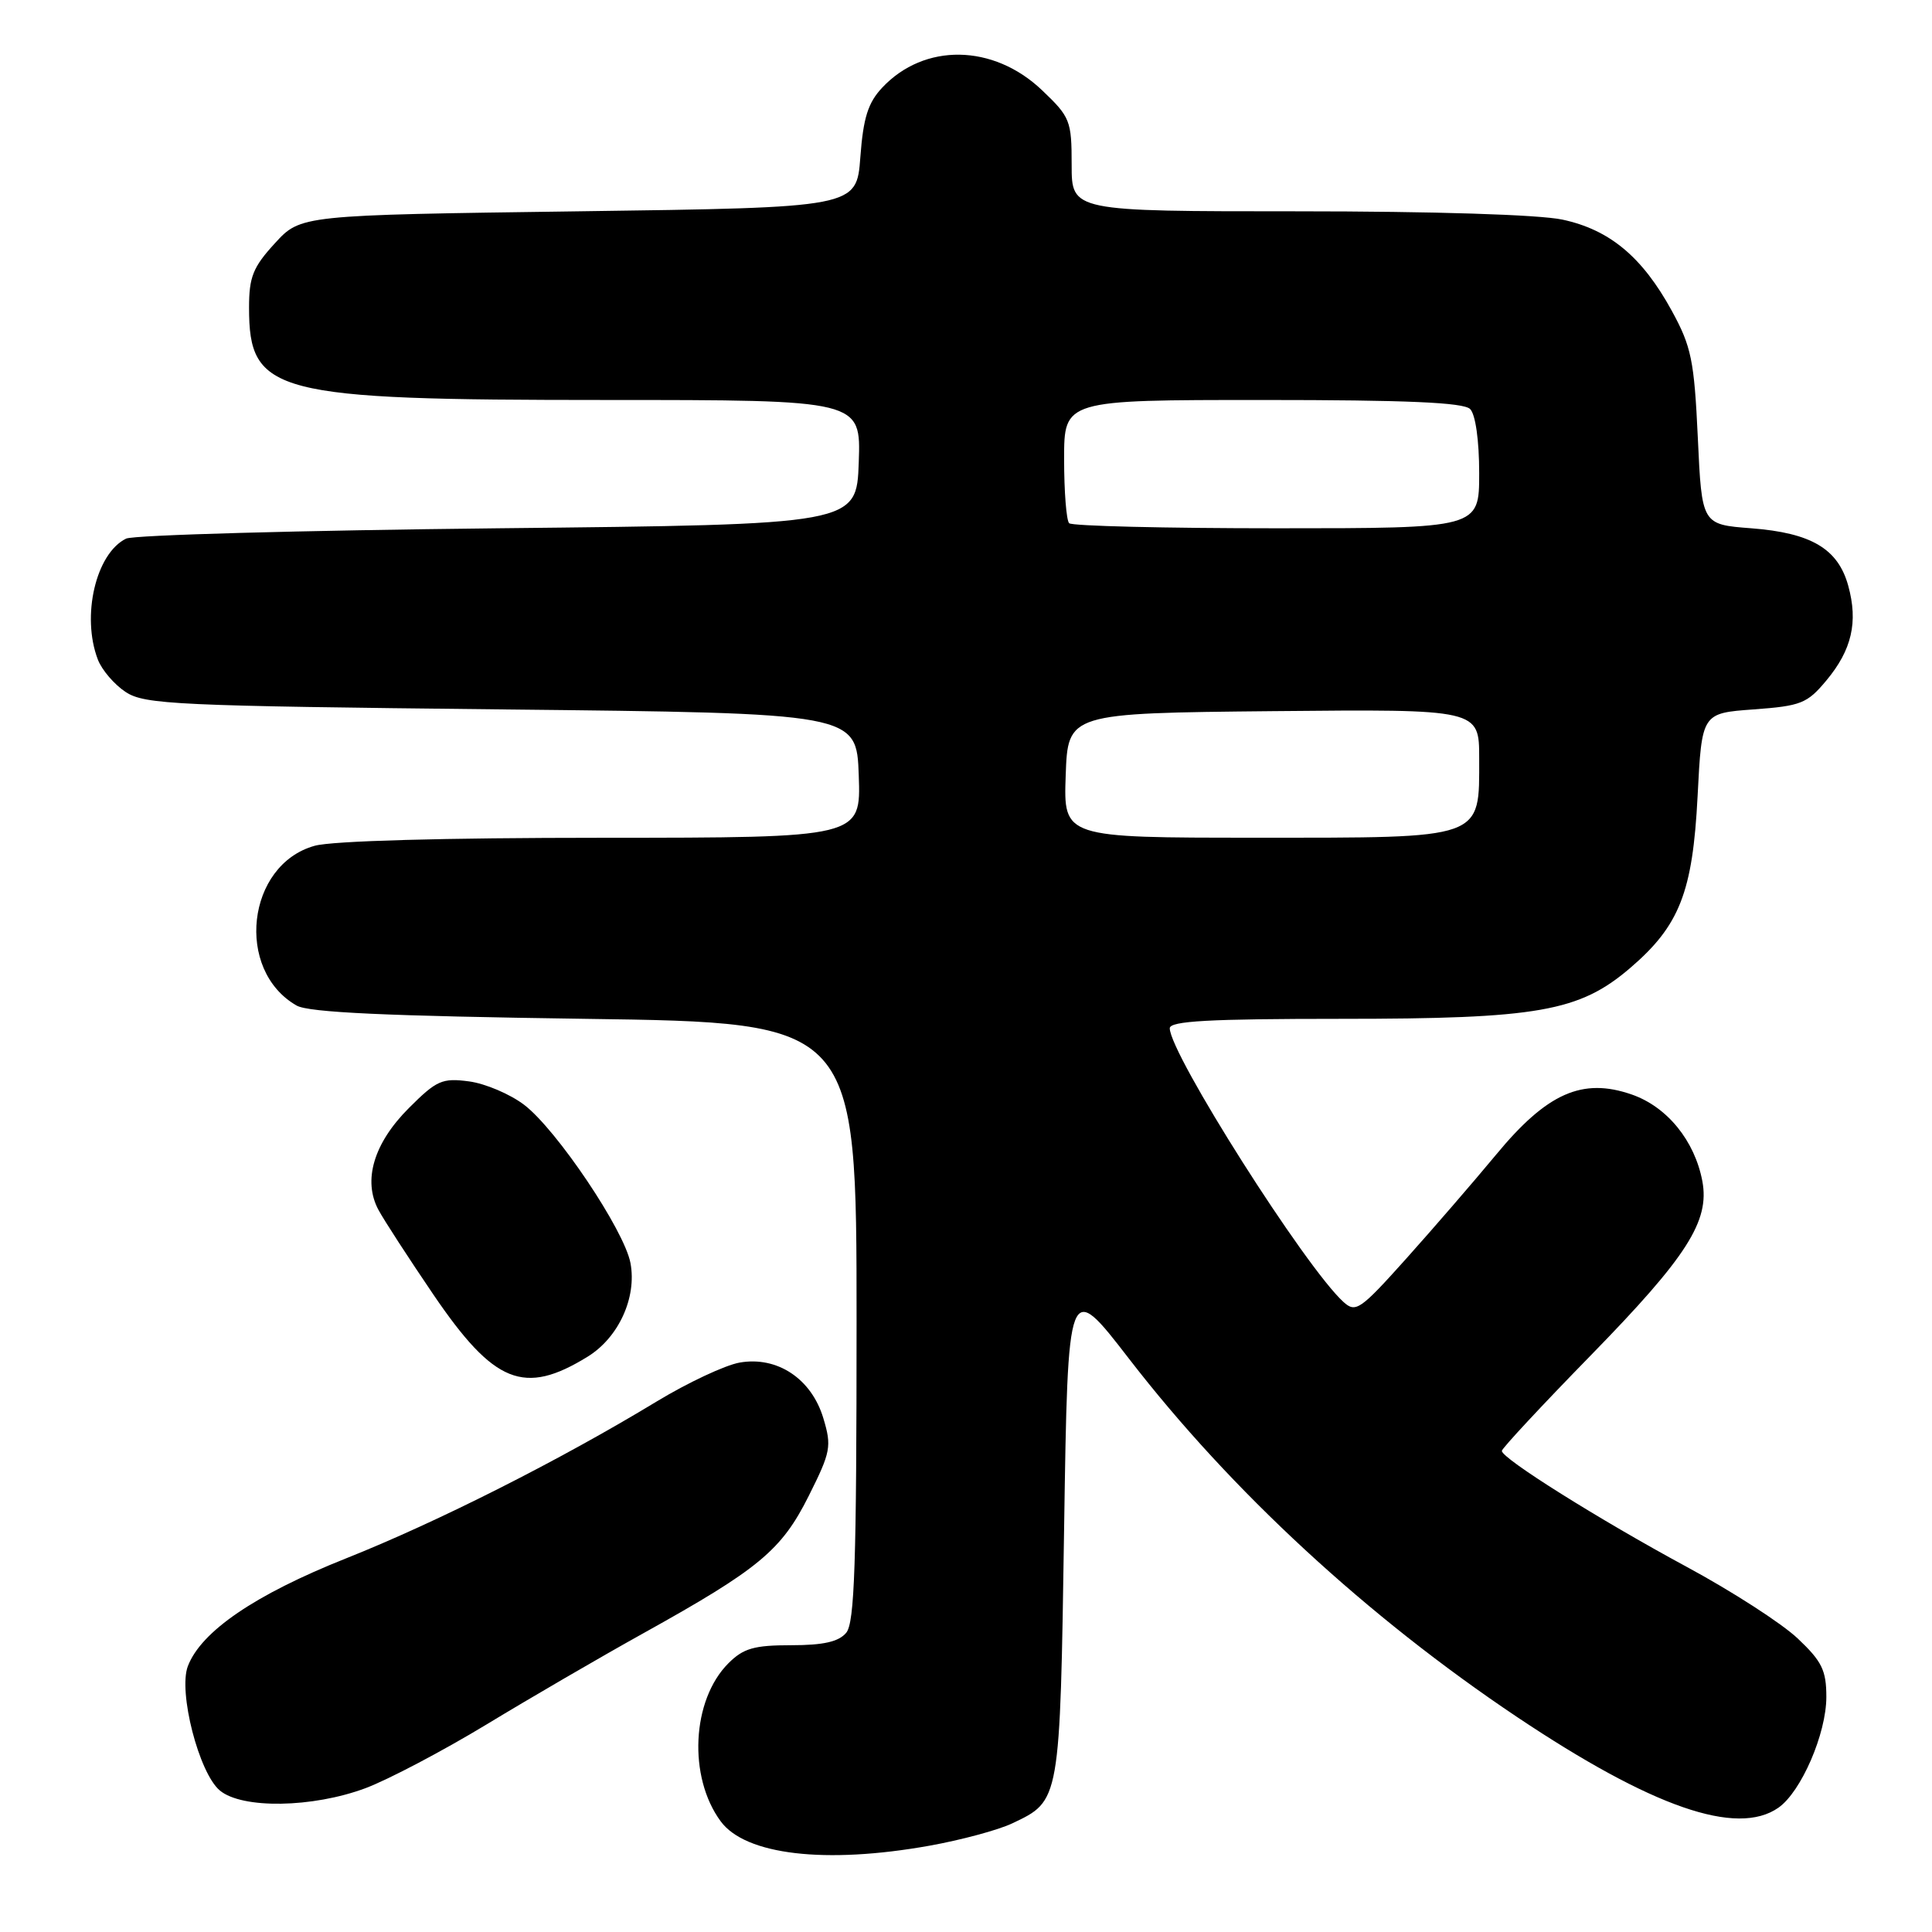 <?xml version="1.0" encoding="UTF-8" standalone="no"?>
<!DOCTYPE svg PUBLIC "-//W3C//DTD SVG 1.1//EN" "http://www.w3.org/Graphics/SVG/1.1/DTD/svg11.dtd" >
<svg xmlns="http://www.w3.org/2000/svg" xmlns:xlink="http://www.w3.org/1999/xlink" version="1.1" viewBox="0 0 256 256">
 <g >
 <path fill="currentColor"
d=" M 123.13 244.57 C 127.32 243.82 132.28 242.49 134.14 241.60 C 140.49 238.59 140.45 238.81 141.00 202.52 C 141.50 169.55 141.50 169.55 149.60 180.04 C 163.13 197.57 181.17 214.22 201.00 227.50 C 218.91 239.48 230.15 243.38 235.65 239.53 C 238.67 237.42 242.00 229.71 242.00 224.86 C 242.00 221.33 241.42 220.14 238.20 217.10 C 236.11 215.12 229.48 210.84 223.45 207.59 C 211.94 201.37 199.00 193.26 199.00 192.25 C 199.00 191.93 204.31 186.22 210.80 179.58 C 223.54 166.53 226.56 161.81 225.57 156.51 C 224.56 151.16 220.91 146.66 216.22 145.03 C 209.67 142.75 204.99 144.83 198.24 153.00 C 195.28 156.57 189.91 162.78 186.31 166.80 C 180.24 173.57 179.64 173.99 178.02 172.52 C 172.98 167.96 155.01 139.64 155.00 136.25 C 155.00 135.29 160.20 135.00 177.68 135.00 C 203.78 135.00 209.26 134.04 216.00 128.27 C 222.55 122.66 224.29 118.23 224.94 105.50 C 225.50 94.50 225.50 94.50 232.36 94.00 C 238.64 93.54 239.46 93.22 242.00 90.17 C 245.38 86.12 246.23 82.42 244.90 77.61 C 243.55 72.71 240.00 70.61 232.05 70.00 C 225.50 69.50 225.50 69.50 224.97 58.00 C 224.49 47.74 224.12 45.93 221.52 41.18 C 217.61 34.04 213.29 30.44 207.03 29.10 C 203.95 28.44 189.95 28.00 171.95 28.00 C 142.00 28.00 142.00 28.00 142.00 21.85 C 142.00 15.98 141.81 15.51 138.06 11.94 C 131.61 5.81 122.48 5.67 116.90 11.61 C 115.02 13.61 114.39 15.59 114.00 20.83 C 113.50 27.50 113.50 27.50 76.67 28.00 C 39.84 28.50 39.84 28.50 36.42 32.24 C 33.52 35.40 33.00 36.70 33.00 40.76 C 33.00 52.17 36.22 53.00 80.22 53.00 C 114.08 53.00 114.08 53.00 113.79 61.25 C 113.50 69.50 113.50 69.50 66.00 70.00 C 39.88 70.28 17.70 70.89 16.71 71.37 C 12.71 73.32 10.76 81.62 12.96 87.38 C 13.48 88.76 15.15 90.71 16.66 91.70 C 19.18 93.35 23.32 93.54 66.45 94.00 C 113.50 94.50 113.50 94.50 113.79 102.75 C 114.08 111.00 114.08 111.00 79.79 111.01 C 58.81 111.01 44.02 111.42 41.70 112.07 C 32.68 114.57 31.10 128.55 39.30 133.24 C 40.91 134.16 51.21 134.63 77.50 135.00 C 113.50 135.50 113.50 135.50 113.50 175.10 C 113.50 207.19 113.24 215.01 112.13 216.35 C 111.13 217.54 109.12 218.00 104.83 218.00 C 99.92 218.00 98.50 218.41 96.52 220.39 C 91.65 225.26 91.15 235.45 95.50 241.34 C 98.78 245.79 109.36 247.03 123.13 244.57 Z  M 48.44 236.94 C 51.47 235.80 58.67 232.01 64.45 228.51 C 70.22 225.01 79.57 219.57 85.22 216.43 C 100.57 207.90 103.55 205.43 107.16 198.22 C 110.08 192.39 110.22 191.66 109.10 187.93 C 107.53 182.69 102.99 179.67 98.00 180.55 C 96.08 180.89 91.13 183.21 87.02 185.70 C 74.19 193.48 57.97 201.67 45.86 206.49 C 33.80 211.29 26.65 216.16 24.89 220.78 C 23.60 224.18 26.36 234.94 29.13 237.25 C 32.08 239.71 41.42 239.56 48.44 236.94 Z  M 77.86 179.77 C 81.97 177.24 84.40 171.93 83.54 167.36 C 82.73 163.02 73.77 149.69 69.46 146.40 C 67.60 144.98 64.31 143.58 62.15 143.29 C 58.59 142.82 57.86 143.14 54.17 146.83 C 49.52 151.48 48.05 156.42 50.15 160.32 C 50.89 161.70 54.17 166.74 57.42 171.53 C 65.47 183.36 69.44 184.96 77.86 179.77 Z  M 141.21 102.75 C 141.50 94.50 141.50 94.50 168.75 94.23 C 196.00 93.97 196.00 93.97 196.00 100.48 C 196.00 111.30 196.84 111.00 166.46 111.00 C 140.92 111.00 140.92 111.00 141.21 102.75 Z  M 141.67 69.33 C 141.30 68.97 141.00 65.14 141.00 60.83 C 141.00 53.00 141.00 53.00 167.30 53.00 C 186.42 53.00 193.93 53.33 194.80 54.20 C 195.51 54.91 196.00 58.36 196.00 62.70 C 196.00 70.00 196.00 70.00 169.17 70.00 C 154.41 70.00 142.03 69.70 141.67 69.33 Z "/>
</g>
</svg>